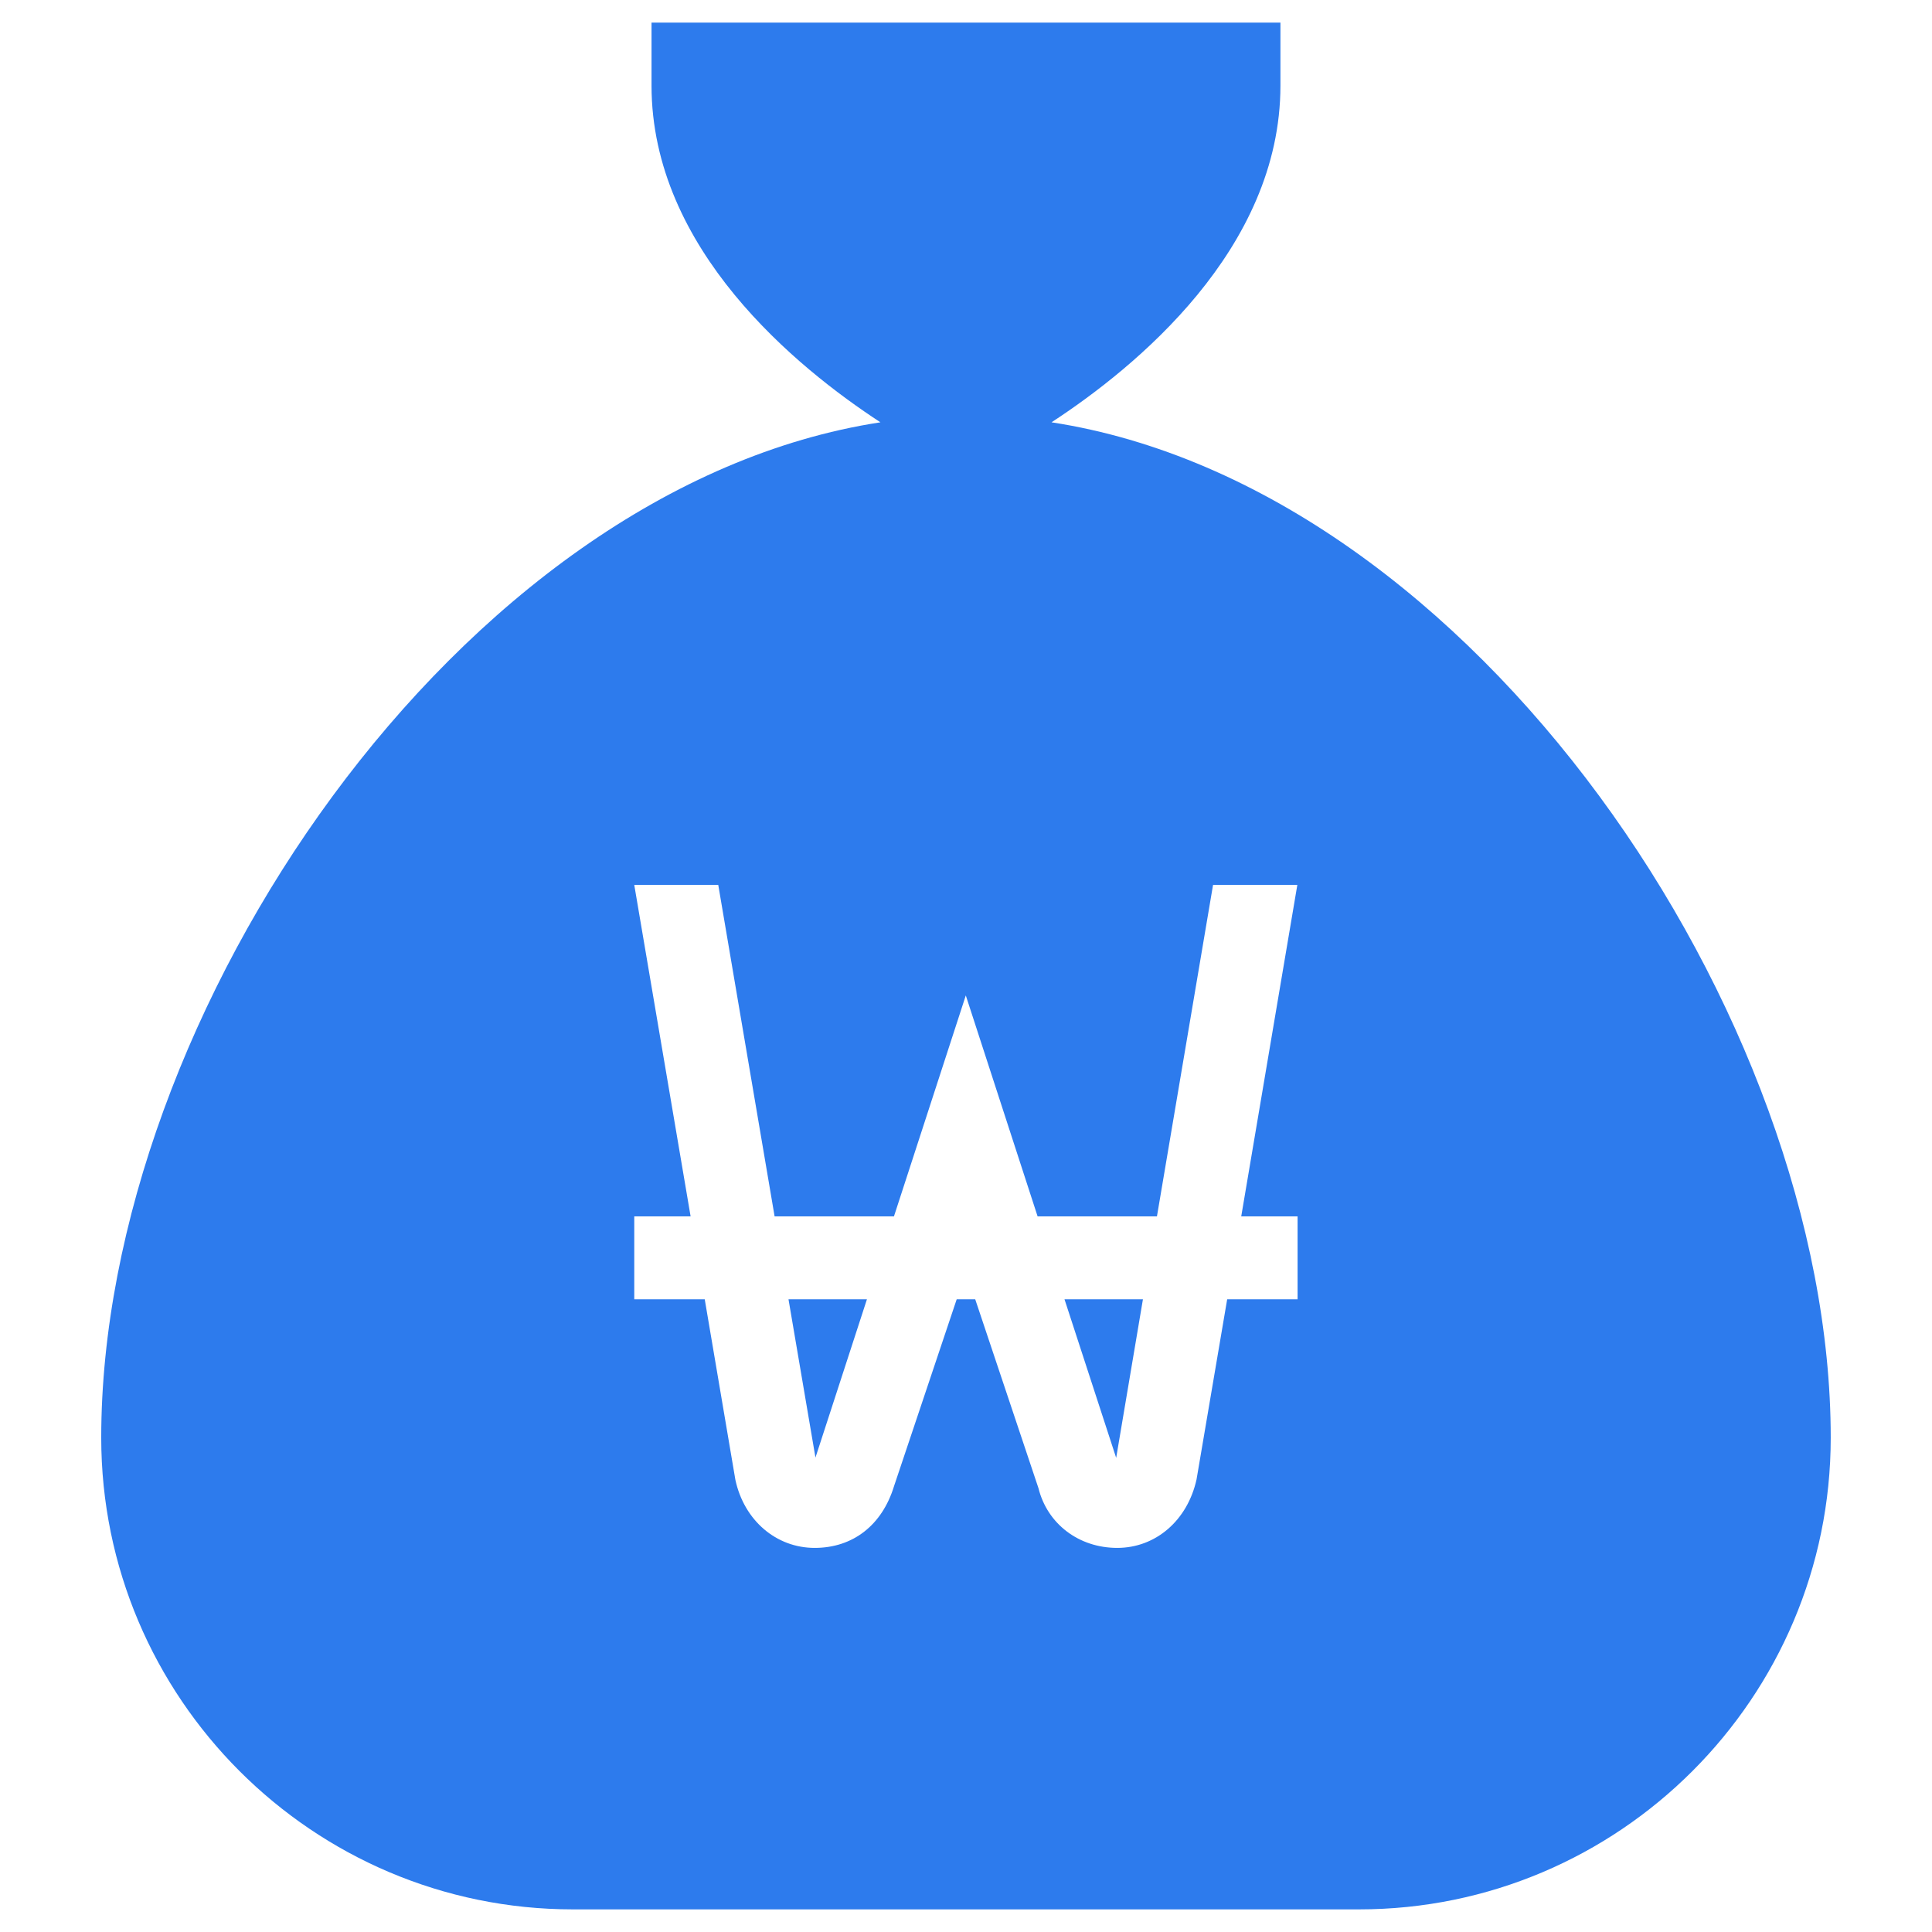 <svg width="48" height="48" viewBox="0 0 48 48" fill="none" xmlns="http://www.w3.org/2000/svg">
<g clip-path="url(#clip0_2261_7453)">
<path d="M27.731 36.22L28.396 32.28H26.447L27.731 36.22Z" fill="#2D7BED"/>
<path d="M20.26 36.213L21.539 32.28H19.59L20.26 36.213Z" fill="#2D7BED"/>
<path d="M26.125 10.492C28.205 9.133 31.812 6.194 31.812 2.125V0.562H16.187V2.125C16.187 6.194 19.794 9.133 21.874 10.492C11.399 12.102 2.515 25.23 2.515 35.719C2.515 42.181 7.771 47.438 14.234 47.438H33.765C40.228 47.438 45.484 42.181 45.484 35.719C45.484 25.23 36.601 12.102 26.124 10.492H26.125ZM32.24 32.28H30.489L29.728 36.755C29.502 37.778 28.711 38.457 27.757 38.457C26.803 38.457 26.021 37.86 25.801 36.975L24.229 32.28H23.769L22.211 36.926C21.916 37.888 21.195 38.457 20.241 38.457C19.287 38.457 18.49 37.778 18.271 36.769L17.509 32.28H15.758V30.221H17.158L15.758 21.985H17.845L19.245 30.221H22.21L23.995 24.731L25.779 30.221H28.744L30.138 21.985H32.232L30.838 30.221H32.238V32.28H32.24Z" fill="#2D7BED"/>
</g>
<defs>
<clipPath id="clip0_2261_7453">
<rect width="46.875" height="46.875" fill="white" transform="translate(0.562 0.562)"/>
</clipPath>
</defs>
</svg>
